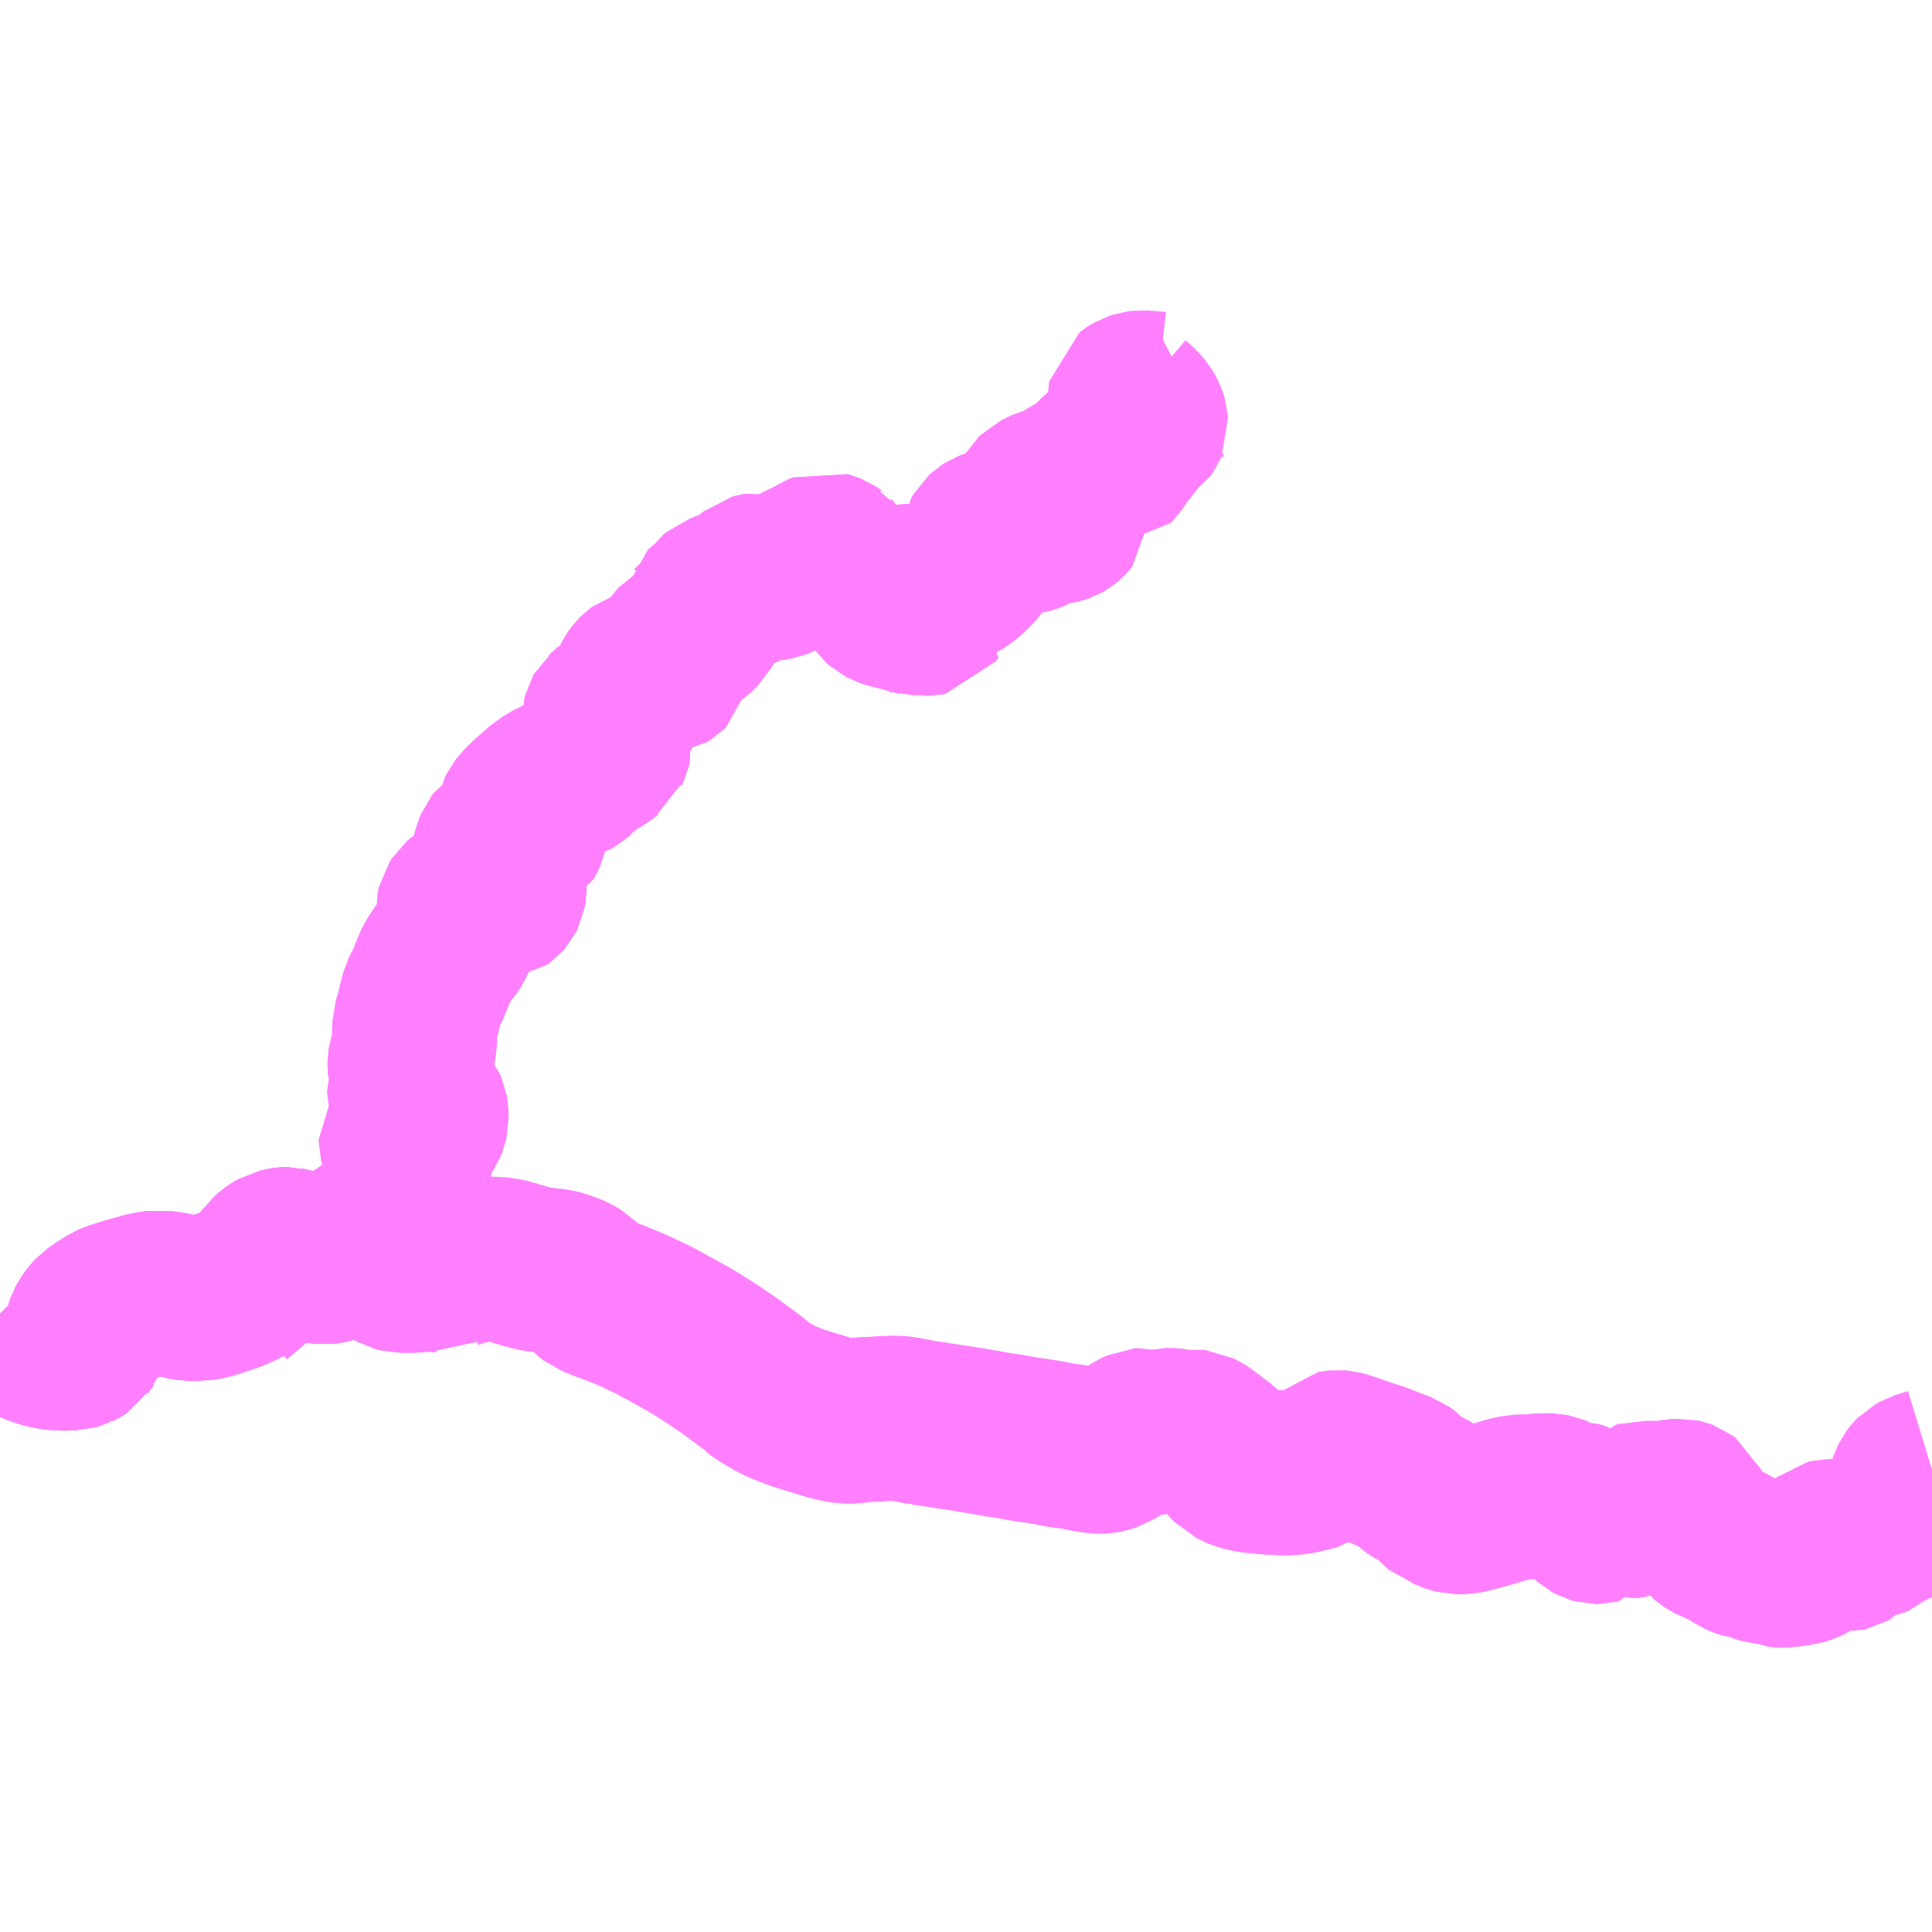 <?xml version="1.0" encoding="UTF-8"?>
<svg  xmlns="http://www.w3.org/2000/svg" xmlns:xlink="http://www.w3.org/1999/xlink" xmlns:go="http://purl.org/svgmap/profile" property="N07_001,N07_002,N07_003,N07_004,N07_005,N07_006,N07_007" viewBox="13798.828 -3673.828 8.789 8.789" go:dataArea="13798.828125 -3673.828125 8.7890625 8.7890625" >
<globalCoordinateSystem srsName="http://purl.org/crs/84" transform="matrix(100.0,0.0,0.0,-100.0,0.0,0.0)" />
<defs>
 <g id="p0" >
  <circle cx="0.0" cy="0.0" r="3" stroke="green" stroke-width="0.75" vector-effect="non-scaling-stroke" />
 </g>
</defs>
<g fill="none" fill-rule="evenodd" stroke="#FF00FF" stroke-width="0.75" opacity="0.5" vector-effect="non-scaling-stroke" stroke-linejoin="bevel" >
<path content="1,川中島バス（株）,鬼無里線_74_01_on,11.0,6.0,6.0," xlink:title="1" d="M13800.532,-3668.235L13800.462,-3668.188L13800.455,-3668.181L13800.43,-3668.163L13800.464,-3668.146L13800.568,-3668.09L13800.603,-3668.07L13800.624,-3668.059L13800.635,-3668.053L13800.642,-3668.051L13800.65,-3668.049L13800.689,-3668.049L13800.717,-3668.05L13800.751,-3668.053L13800.771,-3668.054L13800.789,-3668.055L13800.806,-3668.054L13800.819,-3668.052L13800.843,-3668.05L13800.854,-3668.048L13800.873,-3668.061L13800.905,-3668.073L13800.923,-3668.079L13800.934,-3668.083L13800.968,-3668.09L13801.003,-3668.097L13801.031,-3668.1L13801.089,-3668.099L13801.125,-3668.094L13801.142,-3668.09L13801.169,-3668.082L13801.223,-3668.066L13801.265,-3668.055L13801.283,-3668.052L13801.309,-3668.05L13801.353,-3668.045L13801.377,-3668.04L13801.388,-3668.036L13801.395,-3668.033L13801.404,-3668.031L13801.433,-3668.018L13801.46,-3668.002L13801.484,-3667.978L13801.509,-3667.952L13801.519,-3667.945L13801.528,-3667.938L13801.57,-3667.921L13801.588,-3667.914L13801.605,-3667.909L13801.657,-3667.888L13801.71,-3667.866L13801.748,-3667.848L13801.801,-3667.823L13801.898,-3667.77L13801.968,-3667.731L13802.012,-3667.704L13802.067,-3667.669L13802.105,-3667.643L13802.146,-3667.615L13802.213,-3667.566L13802.248,-3667.54L13802.266,-3667.525L13802.27,-3667.52L13802.277,-3667.515L13802.291,-3667.504L13802.296,-3667.501L13802.312,-3667.491L13802.359,-3667.464L13802.396,-3667.446L13802.414,-3667.44L13802.437,-3667.431L13802.46,-3667.422L13802.48,-3667.416L13802.493,-3667.412L13802.529,-3667.401L13802.563,-3667.391L13802.584,-3667.384L13802.6,-3667.379L13802.617,-3667.375L13802.642,-3667.369L13802.651,-3667.367L13802.675,-3667.363L13802.684,-3667.363L13802.701,-3667.363L13802.745,-3667.369L13802.749,-3667.369L13802.781,-3667.371L13802.817,-3667.372L13802.849,-3667.375L13802.87,-3667.375L13802.895,-3667.376L13802.917,-3667.375L13802.934,-3667.374L13802.958,-3667.369L13802.974,-3667.366L13802.996,-3667.362L13803.025,-3667.356L13803.026,-3667.356L13803.056,-3667.352L13803.133,-3667.34L13803.232,-3667.325L13803.307,-3667.312L13803.376,-3667.3L13803.406,-3667.296L13803.508,-3667.278L13803.549,-3667.273L13803.553,-3667.272L13803.588,-3667.266L13803.617,-3667.261L13803.654,-3667.253L13803.703,-3667.247L13803.719,-3667.246L13803.766,-3667.235L13803.818,-3667.227L13803.831,-3667.226L13803.846,-3667.227L13803.861,-3667.23L13803.882,-3667.237L13803.904,-3667.251L13803.918,-3667.26L13803.952,-3667.28L13803.994,-3667.308L13804.02,-3667.32L13804.032,-3667.321L13804.042,-3667.318L13804.071,-3667.31L13804.092,-3667.31L13804.13,-3667.32L13804.149,-3667.32L13804.16,-3667.32L13804.169,-3667.319L13804.184,-3667.315L13804.196,-3667.311L13804.203,-3667.31L13804.226,-3667.31L13804.261,-3667.314L13804.27,-3667.313L13804.29,-3667.303L13804.298,-3667.298L13804.379,-3667.237L13804.399,-3667.218L13804.408,-3667.206L13804.413,-3667.195L13804.42,-3667.186L13804.43,-3667.176L13804.437,-3667.169L13804.449,-3667.163L13804.463,-3667.155L13804.475,-3667.15L13804.487,-3667.147L13804.501,-3667.143L13804.523,-3667.139L13804.549,-3667.136L13804.602,-3667.131L13804.665,-3667.128L13804.701,-3667.128L13804.719,-3667.131L13804.735,-3667.133L13804.75,-3667.136L13804.773,-3667.142L13804.792,-3667.146L13804.805,-3667.15L13804.826,-3667.164L13804.838,-3667.175L13804.853,-3667.189L13804.866,-3667.203L13804.877,-3667.215L13804.906,-3667.219L13804.915,-3667.22L13804.926,-3667.219L13804.941,-3667.215L13804.961,-3667.208L13804.975,-3667.204L13805.019,-3667.188L13805.091,-3667.165L13805.134,-3667.148L13805.171,-3667.134L13805.205,-3667.121L13805.229,-3667.104L13805.24,-3667.091L13805.246,-3667.084L13805.255,-3667.075L13805.266,-3667.067L13805.286,-3667.056L13805.299,-3667.049L13805.311,-3667.045L13805.325,-3667.038L13805.336,-3667.032L13805.346,-3667.027L13805.352,-3667.022L13805.357,-3667.015L13805.361,-3667.006L13805.367,-3666.996L13805.374,-3666.987L13805.381,-3666.98L13805.387,-3666.975L13805.414,-3666.966L13805.428,-3666.959L13805.442,-3666.954L13805.454,-3666.951L13805.464,-3666.951L13805.477,-3666.951L13805.488,-3666.951L13805.502,-3666.954L13805.516,-3666.957L13805.529,-3666.961L13805.545,-3666.965L13805.603,-3666.981L13805.697,-3667.01L13805.702,-3667.011L13805.712,-3667.013L13805.731,-3667.017L13805.805,-3667.02L13805.824,-3667.022L13805.847,-3667.024L13805.88,-3667.023L13805.896,-3667.02L13805.908,-3667.015L13805.919,-3667.003L13805.927,-3666.992L13805.932,-3666.987L13805.952,-3666.988L13805.976,-3666.989L13805.997,-3666.989L13806.004,-3666.987L13806.009,-3666.985L13806.015,-3666.983L13806.02,-3666.98L13806.024,-3666.976L13806.026,-3666.975L13806.04,-3666.95L13806.054,-3666.929L13806.062,-3666.921L13806.07,-3666.914L13806.081,-3666.908L13806.088,-3666.906L13806.094,-3666.906L13806.102,-3666.908L13806.105,-3666.913L13806.104,-3666.922L13806.103,-3666.929L13806.104,-3666.936L13806.11,-3666.941L13806.117,-3666.943L13806.129,-3666.943L13806.144,-3666.944L13806.164,-3666.943L13806.185,-3666.943L13806.198,-3666.941L13806.214,-3666.938L13806.235,-3666.932L13806.247,-3666.933L13806.254,-3666.934L13806.261,-3666.937L13806.266,-3666.942L13806.272,-3666.951L13806.274,-3666.959L13806.279,-3666.975L13806.282,-3666.981L13806.288,-3666.987L13806.298,-3666.99L13806.314,-3666.989L13806.377,-3666.988L13806.419,-3666.992L13806.455,-3666.998L13806.472,-3666.999L13806.481,-3666.997L13806.489,-3666.994L13806.497,-3666.988L13806.503,-3666.975L13806.507,-3666.959L13806.51,-3666.948L13806.514,-3666.938L13806.521,-3666.93L13806.531,-3666.921L13806.55,-3666.907L13806.557,-3666.902L13806.56,-3666.894L13806.57,-3666.865L13806.574,-3666.857L13806.579,-3666.851L13806.588,-3666.845L13806.601,-3666.834L13806.612,-3666.827L13806.624,-3666.82L13806.639,-3666.811L13806.669,-3666.802L13806.692,-3666.79L13806.717,-3666.774L13806.736,-3666.762L13806.759,-3666.751L13806.773,-3666.746L13806.798,-3666.743L13806.812,-3666.74L13806.84,-3666.728L13806.853,-3666.724L13806.883,-3666.721L13806.896,-3666.715L13806.906,-3666.71L13806.919,-3666.709L13806.933,-3666.708L13806.954,-3666.709L13807.013,-3666.717L13807.031,-3666.722L13807.047,-3666.728L13807.059,-3666.734L13807.086,-3666.752L13807.099,-3666.763L13807.108,-3666.773L13807.118,-3666.788L13807.132,-3666.805L13807.142,-3666.813L13807.154,-3666.816L13807.163,-3666.816L13807.172,-3666.814L13807.18,-3666.808L13807.199,-3666.79L13807.205,-3666.785L13807.212,-3666.781L13807.223,-3666.78L13807.232,-3666.782L13807.239,-3666.786L13807.246,-3666.794L13807.257,-3666.809L13807.264,-3666.817L13807.272,-3666.822L13807.286,-3666.826L13807.334,-3666.832L13807.338,-3666.834L13807.371,-3666.858L13807.406,-3666.877L13807.431,-3666.889L13807.446,-3666.898L13807.452,-3666.904L13807.463,-3666.918L13807.468,-3666.928L13807.477,-3666.938L13807.488,-3666.944L13807.501,-3666.947L13807.533,-3666.948L13807.549,-3666.949L13807.565,-3666.952L13807.575,-3666.955L13807.579,-3666.958L13807.582,-3666.963L13807.582,-3666.968L13807.583,-3666.975L13807.584,-3666.983L13807.58,-3666.987L13807.548,-3667.016L13807.537,-3667.027L13807.528,-3667.038L13807.523,-3667.049L13807.521,-3667.06L13807.521,-3667.073L13807.525,-3667.085L13807.531,-3667.097L13807.534,-3667.101L13807.538,-3667.106L13807.546,-3667.114L13807.562,-3667.123L13807.581,-3667.129L13807.617,-3667.14"/>
<path content="1,川中島バス（株）,鬼無里線_74_02_on,11.0,6.0,6.0," xlink:title="1" d="M13807.617,-3667.14L13807.581,-3667.129L13807.562,-3667.123L13807.546,-3667.114L13807.538,-3667.106L13807.534,-3667.101L13807.531,-3667.097L13807.525,-3667.085L13807.521,-3667.073L13807.521,-3667.06L13807.523,-3667.049L13807.528,-3667.038L13807.537,-3667.027L13807.548,-3667.016L13807.58,-3666.987L13807.584,-3666.983L13807.583,-3666.975L13807.582,-3666.968L13807.582,-3666.963L13807.579,-3666.958L13807.575,-3666.955L13807.565,-3666.952L13807.549,-3666.949L13807.533,-3666.948L13807.501,-3666.947L13807.488,-3666.944L13807.477,-3666.938L13807.468,-3666.928L13807.463,-3666.918L13807.452,-3666.904L13807.446,-3666.898L13807.431,-3666.889L13807.406,-3666.877L13807.371,-3666.858L13807.338,-3666.834L13807.334,-3666.832L13807.286,-3666.826L13807.272,-3666.822L13807.264,-3666.817L13807.257,-3666.809L13807.246,-3666.794L13807.239,-3666.786L13807.232,-3666.782L13807.223,-3666.78L13807.212,-3666.781L13807.205,-3666.785L13807.199,-3666.79L13807.18,-3666.808L13807.172,-3666.814L13807.163,-3666.816L13807.154,-3666.816L13807.142,-3666.813L13807.132,-3666.805L13807.118,-3666.788L13807.108,-3666.773L13807.099,-3666.763L13807.086,-3666.752L13807.059,-3666.734L13807.047,-3666.728L13807.031,-3666.722L13807.013,-3666.717L13806.954,-3666.709L13806.933,-3666.708L13806.919,-3666.709L13806.906,-3666.71L13806.896,-3666.715L13806.883,-3666.721L13806.853,-3666.724L13806.84,-3666.728L13806.812,-3666.74L13806.798,-3666.743L13806.773,-3666.746L13806.759,-3666.751L13806.736,-3666.762L13806.717,-3666.774L13806.692,-3666.79L13806.669,-3666.802L13806.639,-3666.811L13806.624,-3666.82L13806.612,-3666.827L13806.601,-3666.834L13806.588,-3666.845L13806.579,-3666.851L13806.574,-3666.857L13806.57,-3666.865L13806.56,-3666.894L13806.557,-3666.902L13806.55,-3666.907L13806.531,-3666.921L13806.521,-3666.93L13806.514,-3666.938L13806.51,-3666.948L13806.507,-3666.959L13806.503,-3666.975L13806.497,-3666.988L13806.489,-3666.994L13806.481,-3666.997L13806.472,-3666.999L13806.455,-3666.998L13806.419,-3666.992L13806.377,-3666.988L13806.314,-3666.989L13806.298,-3666.99L13806.288,-3666.987L13806.282,-3666.981L13806.279,-3666.975L13806.274,-3666.959L13806.272,-3666.951L13806.266,-3666.942L13806.261,-3666.937L13806.254,-3666.934L13806.247,-3666.933L13806.235,-3666.932L13806.214,-3666.938L13806.198,-3666.941L13806.185,-3666.943L13806.164,-3666.943L13806.144,-3666.944L13806.129,-3666.943L13806.117,-3666.943L13806.11,-3666.941L13806.104,-3666.936L13806.103,-3666.929L13806.104,-3666.922L13806.105,-3666.913L13806.102,-3666.908L13806.094,-3666.906L13806.088,-3666.906L13806.081,-3666.908L13806.07,-3666.914L13806.062,-3666.921L13806.054,-3666.929L13806.04,-3666.95L13806.026,-3666.975L13806.024,-3666.976L13806.02,-3666.98L13806.015,-3666.983L13806.009,-3666.985L13806.004,-3666.987L13805.997,-3666.989L13805.976,-3666.989L13805.952,-3666.988L13805.932,-3666.987L13805.927,-3666.992L13805.919,-3667.003L13805.908,-3667.015L13805.896,-3667.02L13805.88,-3667.023L13805.847,-3667.024L13805.824,-3667.022L13805.805,-3667.02L13805.731,-3667.017L13805.712,-3667.013L13805.702,-3667.011L13805.697,-3667.01L13805.603,-3666.981L13805.545,-3666.965L13805.529,-3666.961L13805.516,-3666.957L13805.502,-3666.954L13805.488,-3666.951L13805.477,-3666.951L13805.464,-3666.951L13805.454,-3666.951L13805.442,-3666.954L13805.428,-3666.959L13805.414,-3666.966L13805.387,-3666.975L13805.381,-3666.98L13805.374,-3666.987L13805.367,-3666.996L13805.361,-3667.006L13805.357,-3667.015L13805.352,-3667.022L13805.346,-3667.027L13805.336,-3667.032L13805.325,-3667.038L13805.311,-3667.045L13805.299,-3667.049L13805.286,-3667.056L13805.266,-3667.067L13805.255,-3667.075L13805.246,-3667.084L13805.24,-3667.091L13805.229,-3667.104L13805.205,-3667.121L13805.171,-3667.134L13805.134,-3667.148L13805.091,-3667.165L13805.019,-3667.188L13804.975,-3667.204L13804.961,-3667.208L13804.941,-3667.215L13804.926,-3667.219L13804.915,-3667.22L13804.906,-3667.219L13804.877,-3667.215L13804.866,-3667.203L13804.853,-3667.189L13804.838,-3667.175L13804.826,-3667.164L13804.805,-3667.15L13804.792,-3667.146L13804.773,-3667.142L13804.75,-3667.136L13804.735,-3667.133L13804.719,-3667.131L13804.701,-3667.128L13804.665,-3667.128L13804.602,-3667.131L13804.549,-3667.136L13804.523,-3667.139L13804.501,-3667.143L13804.487,-3667.147L13804.475,-3667.15L13804.463,-3667.155L13804.449,-3667.163L13804.437,-3667.169L13804.43,-3667.176L13804.42,-3667.186L13804.413,-3667.195L13804.408,-3667.206L13804.399,-3667.218L13804.379,-3667.237L13804.298,-3667.298L13804.29,-3667.303L13804.27,-3667.313L13804.261,-3667.314L13804.226,-3667.31L13804.203,-3667.31L13804.196,-3667.311L13804.184,-3667.315L13804.169,-3667.319L13804.16,-3667.32L13804.149,-3667.32L13804.13,-3667.32L13804.092,-3667.31L13804.071,-3667.31L13804.042,-3667.318L13804.032,-3667.321L13804.02,-3667.32L13803.994,-3667.308L13803.952,-3667.28L13803.918,-3667.26L13803.904,-3667.251L13803.882,-3667.237L13803.861,-3667.23L13803.846,-3667.227L13803.831,-3667.226L13803.818,-3667.227L13803.766,-3667.235L13803.719,-3667.246L13803.703,-3667.247L13803.654,-3667.253L13803.617,-3667.261L13803.588,-3667.266L13803.553,-3667.272L13803.549,-3667.273L13803.508,-3667.278L13803.406,-3667.296L13803.376,-3667.3L13803.307,-3667.312L13803.232,-3667.325L13803.133,-3667.34L13803.056,-3667.352L13803.026,-3667.356L13803.025,-3667.356L13802.996,-3667.362L13802.974,-3667.366L13802.958,-3667.369L13802.934,-3667.374L13802.917,-3667.375L13802.895,-3667.376L13802.87,-3667.375L13802.849,-3667.375L13802.817,-3667.372L13802.781,-3667.371L13802.749,-3667.369L13802.745,-3667.369L13802.701,-3667.363L13802.684,-3667.363L13802.675,-3667.363L13802.651,-3667.367L13802.642,-3667.369L13802.617,-3667.375L13802.6,-3667.379L13802.584,-3667.384L13802.563,-3667.391L13802.529,-3667.401L13802.493,-3667.412L13802.48,-3667.416L13802.46,-3667.422L13802.437,-3667.431L13802.414,-3667.44L13802.396,-3667.446L13802.359,-3667.464L13802.312,-3667.491L13802.296,-3667.501L13802.291,-3667.504L13802.277,-3667.515L13802.27,-3667.52L13802.266,-3667.525L13802.248,-3667.54L13802.213,-3667.566L13802.146,-3667.615L13802.105,-3667.643L13802.067,-3667.669L13802.012,-3667.704L13801.968,-3667.731L13801.898,-3667.77L13801.801,-3667.823L13801.748,-3667.848L13801.71,-3667.866L13801.657,-3667.888L13801.605,-3667.909L13801.588,-3667.914L13801.57,-3667.921L13801.528,-3667.938L13801.519,-3667.945L13801.509,-3667.952L13801.484,-3667.978L13801.46,-3668.002L13801.433,-3668.018L13801.404,-3668.031L13801.395,-3668.033L13801.388,-3668.036L13801.377,-3668.04L13801.353,-3668.045L13801.309,-3668.05L13801.283,-3668.052L13801.265,-3668.055L13801.223,-3668.066L13801.169,-3668.082L13801.142,-3668.09L13801.125,-3668.094L13801.089,-3668.099L13801.031,-3668.1L13801.003,-3668.097L13800.968,-3668.09L13800.934,-3668.083L13800.923,-3668.079L13800.905,-3668.073L13800.873,-3668.061L13800.854,-3668.048L13800.843,-3668.05L13800.819,-3668.052L13800.806,-3668.054L13800.789,-3668.055L13800.771,-3668.054L13800.751,-3668.053L13800.717,-3668.05L13800.689,-3668.049L13800.65,-3668.049L13800.642,-3668.051L13800.635,-3668.053L13800.624,-3668.059L13800.603,-3668.07L13800.568,-3668.09L13800.464,-3668.146L13800.43,-3668.163L13800.455,-3668.181L13800.462,-3668.188L13800.532,-3668.235"/>
<path content="3,長野市,南鬼無里線A経路,1.0,1.0,1.0," xlink:title="3" d="M13800.219,-3668.112L13800.214,-3668.108L13800.19,-3668.09L13800.177,-3668.081L13800.165,-3668.075L13800.153,-3668.067"/>
<path content="3,長野市,南鬼無里線A経路,1.0,1.0,1.0," xlink:title="3" d="M13800.219,-3668.112L13800.239,-3668.104L13800.262,-3668.095L13800.279,-3668.091L13800.293,-3668.089L13800.305,-3668.088L13800.315,-3668.089L13800.324,-3668.091L13800.338,-3668.095L13800.353,-3668.104L13800.372,-3668.119L13800.389,-3668.133L13800.407,-3668.148L13800.43,-3668.163L13800.455,-3668.181L13800.462,-3668.188L13800.487,-3668.205L13800.503,-3668.216L13800.525,-3668.23L13800.532,-3668.235"/>
<path content="3,長野市,南鬼無里線A経路,1.0,1.0,1.0," xlink:title="3" d="M13798.828,-3667.851L13798.836,-3667.843L13798.85,-3667.823L13798.859,-3667.808L13798.868,-3667.796L13798.881,-3667.782L13798.895,-3667.769L13798.909,-3667.76L13798.945,-3667.741L13798.987,-3667.722L13799.02,-3667.71L13799.041,-3667.704L13799.066,-3667.699L13799.075,-3667.698L13799.108,-3667.695L13799.159,-3667.696L13799.177,-3667.701L13799.192,-3667.709L13799.203,-3667.716L13799.208,-3667.724L13799.212,-3667.729L13799.215,-3667.737L13799.221,-3667.762L13799.224,-3667.78L13799.231,-3667.8L13799.238,-3667.813L13799.251,-3667.83L13799.263,-3667.843L13799.287,-3667.86L13799.293,-3667.864L13799.331,-3667.888L13799.35,-3667.896L13799.4,-3667.912L13799.489,-3667.937L13799.506,-3667.942L13799.527,-3667.944L13799.574,-3667.944L13799.596,-3667.942L13799.631,-3667.934L13799.65,-3667.93L13799.67,-3667.925L13799.69,-3667.921L13799.696,-3667.921L13799.704,-3667.921L13799.729,-3667.923L13799.747,-3667.923L13799.762,-3667.925L13799.8,-3667.935L13799.834,-3667.947L13799.885,-3667.964L13799.921,-3667.98L13799.951,-3667.996L13799.97,-3668.01L13800.009,-3668.051L13800.043,-3668.091L13800.05,-3668.1L13800.055,-3668.107L13800.064,-3668.115L13800.075,-3668.124L13800.083,-3668.129L13800.097,-3668.137L13800.114,-3668.141L13800.122,-3668.143L13800.129,-3668.144L13800.134,-3668.144L13800.141,-3668.142L13800.147,-3668.141L13800.152,-3668.139L13800.163,-3668.136L13800.184,-3668.129L13800.219,-3668.112"/>
<path content="3,長野市,南鬼無里線B経路,1.0,1.0,1.0," xlink:title="3" d="M13800.153,-3668.067L13800.165,-3668.075L13800.177,-3668.081L13800.19,-3668.09L13800.214,-3668.108L13800.219,-3668.112"/>
<path content="3,長野市,南鬼無里線B経路,1.0,1.0,1.0," xlink:title="3" d="M13800.239,-3668.104L13800.294,-3668.035L13800.419,-3667.888"/>
<path content="3,長野市,南鬼無里線B経路,1.0,1.0,1.0," xlink:title="3" d="M13800.239,-3668.104L13800.262,-3668.095L13800.279,-3668.091L13800.293,-3668.089L13800.305,-3668.088L13800.315,-3668.089L13800.324,-3668.091L13800.338,-3668.095L13800.353,-3668.104L13800.372,-3668.119L13800.389,-3668.133L13800.407,-3668.148L13800.43,-3668.163L13800.455,-3668.181L13800.462,-3668.188L13800.487,-3668.205L13800.503,-3668.216L13800.525,-3668.23L13800.532,-3668.235"/>
<path content="3,長野市,南鬼無里線B経路,1.0,1.0,1.0," xlink:title="3" d="M13800.219,-3668.112L13800.239,-3668.104"/>
<path content="3,長野市,南鬼無里線B経路,1.0,1.0,1.0," xlink:title="3" d="M13798.828,-3667.851L13798.836,-3667.843L13798.85,-3667.823L13798.859,-3667.808L13798.868,-3667.796L13798.881,-3667.782L13798.895,-3667.769L13798.909,-3667.76L13798.945,-3667.741L13798.987,-3667.722L13799.02,-3667.71L13799.041,-3667.704L13799.066,-3667.699L13799.075,-3667.698L13799.108,-3667.695L13799.159,-3667.696L13799.177,-3667.701L13799.192,-3667.709L13799.203,-3667.716L13799.208,-3667.724L13799.212,-3667.729L13799.215,-3667.737L13799.221,-3667.762L13799.224,-3667.78L13799.231,-3667.8L13799.238,-3667.813L13799.251,-3667.83L13799.263,-3667.843L13799.287,-3667.86L13799.293,-3667.864L13799.331,-3667.888L13799.35,-3667.896L13799.4,-3667.912L13799.489,-3667.937L13799.506,-3667.942L13799.527,-3667.944L13799.574,-3667.944L13799.596,-3667.942L13799.631,-3667.934L13799.65,-3667.93L13799.67,-3667.925L13799.69,-3667.921L13799.696,-3667.921L13799.704,-3667.921L13799.729,-3667.923L13799.747,-3667.923L13799.762,-3667.925L13799.8,-3667.935L13799.834,-3667.947L13799.885,-3667.964L13799.921,-3667.98L13799.951,-3667.996L13799.97,-3668.01L13800.009,-3668.051L13800.043,-3668.091L13800.05,-3668.1L13800.055,-3668.107L13800.064,-3668.115L13800.075,-3668.124L13800.083,-3668.129L13800.097,-3668.137L13800.114,-3668.141L13800.122,-3668.143L13800.129,-3668.144L13800.134,-3668.144L13800.141,-3668.142L13800.147,-3668.141L13800.152,-3668.139L13800.163,-3668.136L13800.184,-3668.129L13800.219,-3668.112"/>
<path content="3,長野市,南鬼無里線C経路,2.0,2.0,2.0," xlink:title="3" d="M13800.153,-3668.067L13800.165,-3668.075L13800.177,-3668.081L13800.19,-3668.09L13800.214,-3668.108L13800.219,-3668.112"/>
<path content="3,長野市,南鬼無里線C経路,2.0,2.0,2.0," xlink:title="3" d="M13800.239,-3668.104L13800.294,-3668.035L13800.419,-3667.888"/>
<path content="3,長野市,南鬼無里線C経路,2.0,2.0,2.0," xlink:title="3" d="M13800.239,-3668.104L13800.262,-3668.095L13800.279,-3668.091L13800.293,-3668.089L13800.305,-3668.088L13800.315,-3668.089L13800.324,-3668.091L13800.338,-3668.095L13800.353,-3668.104L13800.372,-3668.119L13800.389,-3668.133L13800.407,-3668.148L13800.43,-3668.163L13800.455,-3668.181L13800.462,-3668.188L13800.487,-3668.205L13800.503,-3668.216L13800.525,-3668.23L13800.532,-3668.235"/>
<path content="3,長野市,南鬼無里線C経路,2.0,2.0,2.0," xlink:title="3" d="M13800.219,-3668.112L13800.239,-3668.104"/>
<path content="3,長野市,南鬼無里線C経路,2.0,2.0,2.0," xlink:title="3" d="M13798.828,-3667.851L13798.836,-3667.843L13798.85,-3667.823L13798.859,-3667.808L13798.868,-3667.796L13798.881,-3667.782L13798.895,-3667.769L13798.909,-3667.76L13798.945,-3667.741L13798.987,-3667.722L13799.02,-3667.71L13799.041,-3667.704L13799.066,-3667.699L13799.075,-3667.698L13799.108,-3667.695L13799.159,-3667.696L13799.177,-3667.701L13799.192,-3667.709L13799.203,-3667.716L13799.208,-3667.724L13799.212,-3667.729L13799.215,-3667.737L13799.221,-3667.762L13799.224,-3667.78L13799.231,-3667.8L13799.238,-3667.813L13799.251,-3667.83L13799.263,-3667.843L13799.287,-3667.86L13799.293,-3667.864L13799.331,-3667.888L13799.35,-3667.896L13799.4,-3667.912L13799.489,-3667.937L13799.506,-3667.942L13799.527,-3667.944L13799.574,-3667.944L13799.596,-3667.942L13799.631,-3667.934L13799.65,-3667.93L13799.67,-3667.925L13799.69,-3667.921L13799.696,-3667.921L13799.704,-3667.921L13799.729,-3667.923L13799.747,-3667.923L13799.762,-3667.925L13799.8,-3667.935L13799.834,-3667.947L13799.885,-3667.964L13799.921,-3667.98L13799.951,-3667.996L13799.97,-3668.01L13800.009,-3668.051L13800.043,-3668.091L13800.05,-3668.1L13800.055,-3668.107L13800.064,-3668.115L13800.075,-3668.124L13800.083,-3668.129L13800.097,-3668.137L13800.114,-3668.141L13800.122,-3668.143L13800.129,-3668.144L13800.134,-3668.144L13800.141,-3668.142L13800.147,-3668.141L13800.152,-3668.139L13800.163,-3668.136L13800.184,-3668.129L13800.219,-3668.112"/>
<path content="3,長野市,南鬼無里線D経路,1.0,1.0,1.0," xlink:title="3" d="M13800.239,-3668.104L13800.294,-3668.035L13800.419,-3667.888"/>
<path content="3,長野市,南鬼無里線D経路,1.0,1.0,1.0," xlink:title="3" d="M13800.239,-3668.104L13800.262,-3668.095L13800.279,-3668.091L13800.293,-3668.089L13800.305,-3668.088L13800.315,-3668.089L13800.324,-3668.091L13800.338,-3668.095L13800.353,-3668.104L13800.372,-3668.119L13800.389,-3668.133L13800.407,-3668.148L13800.43,-3668.163L13800.455,-3668.181L13800.462,-3668.188L13800.487,-3668.205L13800.503,-3668.216L13800.525,-3668.23L13800.532,-3668.235"/>
<path content="3,長野市,南鬼無里線D経路,1.0,1.0,1.0," xlink:title="3" d="M13800.219,-3668.112L13800.214,-3668.108L13800.19,-3668.09L13800.177,-3668.081L13800.165,-3668.075L13800.153,-3668.067"/>
<path content="3,長野市,南鬼無里線D経路,1.0,1.0,1.0," xlink:title="3" d="M13800.219,-3668.112L13800.239,-3668.104"/>
<path content="3,長野市,南鬼無里線D経路,1.0,1.0,1.0," xlink:title="3" d="M13798.828,-3667.851L13798.836,-3667.843L13798.85,-3667.823L13798.859,-3667.808L13798.868,-3667.796L13798.881,-3667.782L13798.895,-3667.769L13798.909,-3667.76L13798.945,-3667.741L13798.987,-3667.722L13799.02,-3667.71L13799.041,-3667.704L13799.066,-3667.699L13799.075,-3667.698L13799.108,-3667.695L13799.159,-3667.696L13799.177,-3667.701L13799.192,-3667.709L13799.203,-3667.716L13799.208,-3667.724L13799.212,-3667.729L13799.215,-3667.737L13799.221,-3667.762L13799.224,-3667.78L13799.231,-3667.8L13799.238,-3667.813L13799.251,-3667.83L13799.263,-3667.843L13799.287,-3667.86L13799.293,-3667.864L13799.331,-3667.888L13799.35,-3667.896L13799.4,-3667.912L13799.489,-3667.937L13799.506,-3667.942L13799.527,-3667.944L13799.574,-3667.944L13799.596,-3667.942L13799.631,-3667.934L13799.65,-3667.93L13799.67,-3667.925L13799.69,-3667.921L13799.696,-3667.921L13799.704,-3667.921L13799.729,-3667.923L13799.747,-3667.923L13799.762,-3667.925L13799.8,-3667.935L13799.834,-3667.947L13799.885,-3667.964L13799.921,-3667.98L13799.951,-3667.996L13799.97,-3668.01L13800.009,-3668.051L13800.043,-3668.091L13800.05,-3668.1L13800.055,-3668.107L13800.064,-3668.115L13800.075,-3668.124L13800.083,-3668.129L13800.097,-3668.137L13800.114,-3668.141L13800.122,-3668.143L13800.129,-3668.144L13800.134,-3668.144L13800.141,-3668.142L13800.147,-3668.141L13800.152,-3668.139L13800.163,-3668.136L13800.184,-3668.129L13800.219,-3668.112"/>
<path content="3,長野市,大望峠線A路線,4.0,4.0,4.0," xlink:title="3" d="M13800.419,-3667.888L13800.294,-3668.035L13800.239,-3668.104"/>
<path content="3,長野市,大望峠線A路線,4.0,4.0,4.0," xlink:title="3" d="M13800.239,-3668.104L13800.219,-3668.112L13800.214,-3668.108L13800.19,-3668.09L13800.177,-3668.081L13800.165,-3668.075L13800.153,-3668.067"/>
<path content="3,長野市,大望峠線A路線,4.0,4.0,4.0," xlink:title="3" d="M13800.239,-3668.104L13800.262,-3668.095L13800.279,-3668.091L13800.293,-3668.089L13800.305,-3668.088L13800.315,-3668.089L13800.324,-3668.091L13800.338,-3668.095L13800.353,-3668.104L13800.372,-3668.119L13800.389,-3668.133L13800.407,-3668.148L13800.43,-3668.163L13800.455,-3668.181L13800.462,-3668.188L13800.487,-3668.205L13800.503,-3668.216L13800.525,-3668.23L13800.532,-3668.235L13800.561,-3668.248L13800.569,-3668.254L13800.576,-3668.26L13800.582,-3668.267L13800.589,-3668.274L13800.608,-3668.294L13800.624,-3668.309L13800.643,-3668.329L13800.657,-3668.343L13800.662,-3668.349L13800.671,-3668.359L13800.686,-3668.381L13800.686,-3668.397L13800.683,-3668.406L13800.68,-3668.414L13800.676,-3668.422L13800.67,-3668.433L13800.665,-3668.447L13800.664,-3668.466L13800.664,-3668.479L13800.667,-3668.491L13800.672,-3668.503L13800.677,-3668.514L13800.688,-3668.529L13800.694,-3668.538L13800.696,-3668.545L13800.696,-3668.553L13800.694,-3668.563L13800.686,-3668.578L13800.672,-3668.601L13800.66,-3668.621L13800.654,-3668.635L13800.653,-3668.639L13800.653,-3668.643L13800.655,-3668.646L13800.658,-3668.648L13800.662,-3668.65L13800.678,-3668.659L13800.707,-3668.672L13800.711,-3668.675L13800.735,-3668.685L13800.749,-3668.695L13800.757,-3668.707L13800.762,-3668.72L13800.766,-3668.737L13800.766,-3668.767L13800.764,-3668.779L13800.76,-3668.788L13800.751,-3668.799L13800.737,-3668.81L13800.712,-3668.827L13800.698,-3668.837L13800.694,-3668.845L13800.692,-3668.852L13800.692,-3668.861L13800.692,-3668.869L13800.706,-3668.912L13800.706,-3668.935L13800.702,-3668.952L13800.694,-3668.972L13800.693,-3668.982L13800.693,-3668.993L13800.694,-3668.999L13800.704,-3669.03L13800.707,-3669.051L13800.714,-3669.084L13800.714,-3669.11L13800.714,-3669.133L13800.716,-3669.171L13800.723,-3669.194L13800.733,-3669.229L13800.742,-3669.27L13800.753,-3669.308L13800.762,-3669.327L13800.773,-3669.345L13800.786,-3669.368L13800.794,-3669.397L13800.801,-3669.42L13800.818,-3669.451L13800.827,-3669.466L13800.834,-3669.478L13800.873,-3669.527L13800.875,-3669.53L13800.882,-3669.541L13800.894,-3669.567L13800.899,-3669.583L13800.91,-3669.627L13800.913,-3669.648L13800.913,-3669.655L13800.911,-3669.681L13800.917,-3669.705L13800.926,-3669.719L13800.934,-3669.726L13800.967,-3669.747L13800.972,-3669.749L13800.978,-3669.751L13800.987,-3669.753L13800.996,-3669.754L13801.01,-3669.755L13801.02,-3669.756L13801.032,-3669.755L13801.045,-3669.754L13801.058,-3669.751L13801.072,-3669.748L13801.084,-3669.745L13801.093,-3669.745L13801.101,-3669.746L13801.108,-3669.751L13801.115,-3669.759L13801.119,-3669.767L13801.121,-3669.779L13801.121,-3669.794L13801.118,-3669.803L13801.113,-3669.811L13801.104,-3669.821L13801.098,-3669.826L13801.09,-3669.834L13801.085,-3669.84L13801.08,-3669.847L13801.074,-3669.855L13801.071,-3669.863L13801.07,-3669.869L13801.067,-3669.886L13801.067,-3669.9L13801.071,-3669.92L13801.083,-3669.964L13801.09,-3669.981L13801.097,-3669.99L13801.105,-3669.995L13801.115,-3669.998L13801.127,-3670L13801.14,-3670.002L13801.164,-3670.007L13801.193,-3670.013L13801.199,-3670.017L13801.206,-3670.021L13801.209,-3670.026L13801.212,-3670.033L13801.215,-3670.045L13801.216,-3670.057L13801.216,-3670.065L13801.214,-3670.07L13801.209,-3670.074L13801.204,-3670.079L13801.198,-3670.084L13801.193,-3670.09L13801.188,-3670.098L13801.185,-3670.107L13801.186,-3670.117L13801.187,-3670.123L13801.193,-3670.135L13801.207,-3670.154L13801.236,-3670.183L13801.279,-3670.221L13801.306,-3670.245L13801.338,-3670.264L13801.352,-3670.272L13801.358,-3670.274L13801.364,-3670.277L13801.37,-3670.28L13801.373,-3670.281L13801.409,-3670.289L13801.426,-3670.295L13801.435,-3670.3L13801.449,-3670.312L13801.46,-3670.329L13801.463,-3670.332L13801.467,-3670.335L13801.486,-3670.346L13801.521,-3670.37L13801.562,-3670.396L13801.57,-3670.401L13801.582,-3670.411L13801.592,-3670.418L13801.594,-3670.423L13801.597,-3670.429L13801.599,-3670.438L13801.598,-3670.447L13801.596,-3670.459L13801.583,-3670.52L13801.579,-3670.54L13801.578,-3670.551L13801.578,-3670.562L13801.58,-3670.57L13801.584,-3670.577L13801.59,-3670.582L13801.597,-3670.589L13801.602,-3670.593L13801.613,-3670.596L13801.624,-3670.599L13801.636,-3670.602L13801.648,-3670.608L13801.653,-3670.613L13801.658,-3670.617L13801.66,-3670.621L13801.664,-3670.626L13801.666,-3670.631L13801.672,-3670.641L13801.675,-3670.648L13801.679,-3670.653L13801.686,-3670.668L13801.693,-3670.685L13801.701,-3670.702L13801.707,-3670.713L13801.712,-3670.725L13801.718,-3670.737L13801.725,-3670.747L13801.728,-3670.751L13801.736,-3670.759L13801.743,-3670.764L13801.752,-3670.767L13801.76,-3670.768L13801.772,-3670.769L13801.786,-3670.77L13801.795,-3670.77L13801.814,-3670.771L13801.827,-3670.771L13801.847,-3670.774L13801.854,-3670.775L13801.859,-3670.778L13801.864,-3670.783L13801.865,-3670.787L13801.866,-3670.793L13801.865,-3670.8L13801.865,-3670.809L13801.865,-3670.814L13801.865,-3670.814L13801.866,-3670.826L13801.888,-3670.861L13801.902,-3670.879L13801.914,-3670.896L13801.922,-3670.905L13801.929,-3670.909L13801.937,-3670.914L13801.954,-3670.927L13801.968,-3670.938L13801.985,-3670.95L13801.998,-3670.962L13802.01,-3670.974L13802.027,-3671.005L13802.034,-3671.015L13802.037,-3671.021L13802.039,-3671.025L13802.041,-3671.056L13802.043,-3671.064L13802.045,-3671.066L13802.048,-3671.068L13802.049,-3671.07L13802.051,-3671.071L13802.06,-3671.077L13802.067,-3671.083L13802.071,-3671.087L13802.077,-3671.095L13802.079,-3671.098L13802.081,-3671.101L13802.085,-3671.107L13802.091,-3671.112L13802.097,-3671.117L13802.119,-3671.125L13802.155,-3671.14L13802.166,-3671.142L13802.179,-3671.145L13802.198,-3671.151L13802.211,-3671.159L13802.22,-3671.166L13802.24,-3671.186L13802.245,-3671.192L13802.253,-3671.2L13802.263,-3671.208L13802.27,-3671.21L13802.282,-3671.212L13802.332,-3671.198L13802.342,-3671.198L13802.35,-3671.199L13802.356,-3671.2L13802.369,-3671.205L13802.422,-3671.231L13802.511,-3671.275L13802.539,-3671.289L13802.556,-3671.3L13802.58,-3671.31L13802.587,-3671.308L13802.593,-3671.306L13802.6,-3671.304L13802.605,-3671.302L13802.608,-3671.3L13802.612,-3671.297L13802.616,-3671.295L13802.619,-3671.291L13802.625,-3671.285L13802.63,-3671.276L13802.633,-3671.27L13802.636,-3671.264L13802.639,-3671.258L13802.643,-3671.253L13802.656,-3671.243L13802.69,-3671.223L13802.698,-3671.216L13802.727,-3671.191L13802.759,-3671.177L13802.779,-3671.162L13802.789,-3671.152L13802.815,-3671.127L13802.826,-3671.109L13802.838,-3671.092L13802.847,-3671.084L13802.864,-3671.075L13802.882,-3671.069L13802.917,-3671.061L13802.931,-3671.058L13802.941,-3671.055L13802.967,-3671.044L13802.974,-3671.043L13802.981,-3671.041L13803.025,-3671.041L13803.032,-3671.04L13803.038,-3671.038L13803.042,-3671.038L13803.049,-3671.038L13803.054,-3671.039L13803.064,-3671.053L13803.042,-3671.06L13803.032,-3671.061L13803.021,-3671.063L13803.009,-3671.066L13802.998,-3671.07L13802.988,-3671.074L13802.978,-3671.081L13802.968,-3671.09L13802.961,-3671.097L13802.957,-3671.101L13802.954,-3671.104L13802.95,-3671.105L13802.941,-3671.106L13802.928,-3671.106L13802.923,-3671.107L13802.915,-3671.11L13802.905,-3671.115L13802.895,-3671.123L13802.889,-3671.13L13802.886,-3671.135L13802.886,-3671.138L13802.887,-3671.142L13802.89,-3671.146L13802.895,-3671.149L13802.906,-3671.152L13802.92,-3671.155L13802.943,-3671.158L13802.96,-3671.16L13802.978,-3671.161L13802.998,-3671.16L13803.014,-3671.161L13803.022,-3671.162L13803.029,-3671.163L13803.037,-3671.165L13803.051,-3671.168L13803.063,-3671.17L13803.077,-3671.171L13803.083,-3671.172L13803.097,-3671.174L13803.108,-3671.176L13803.117,-3671.179L13803.127,-3671.182L13803.135,-3671.184L13803.14,-3671.184L13803.15,-3671.186L13803.159,-3671.186L13803.168,-3671.186L13803.174,-3671.187L13803.178,-3671.188L13803.185,-3671.191L13803.199,-3671.2L13803.227,-3671.222L13803.258,-3671.253L13803.265,-3671.26L13803.271,-3671.266L13803.274,-3671.271L13803.279,-3671.278L13803.284,-3671.291L13803.287,-3671.303L13803.29,-3671.311L13803.292,-3671.323L13803.295,-3671.337L13803.295,-3671.346L13803.295,-3671.356L13803.297,-3671.372L13803.307,-3671.389L13803.317,-3671.398L13803.328,-3671.405L13803.341,-3671.41L13803.356,-3671.414L13803.369,-3671.417L13803.382,-3671.42L13803.392,-3671.421L13803.406,-3671.422L13803.414,-3671.421L13803.429,-3671.421L13803.438,-3671.419L13803.447,-3671.416L13803.457,-3671.413L13803.462,-3671.412L13803.47,-3671.411L13803.481,-3671.411L13803.498,-3671.41L13803.505,-3671.411L13803.509,-3671.412L13803.516,-3671.414L13803.523,-3671.417L13803.529,-3671.421L13803.535,-3671.426L13803.541,-3671.43L13803.546,-3671.434L13803.554,-3671.438L13803.564,-3671.442L13803.586,-3671.447L13803.61,-3671.453L13803.62,-3671.453L13803.631,-3671.454L13803.64,-3671.455L13803.649,-3671.457L13803.658,-3671.46L13803.665,-3671.464L13803.671,-3671.469L13803.68,-3671.478L13803.691,-3671.491L13803.691,-3671.497L13803.689,-3671.5L13803.687,-3671.502L13803.682,-3671.504L13803.679,-3671.503L13803.675,-3671.501L13803.672,-3671.498L13803.666,-3671.492L13803.66,-3671.487L13803.654,-3671.482L13803.65,-3671.48L13803.644,-3671.479L13803.637,-3671.48L13803.63,-3671.481L13803.624,-3671.484L13803.614,-3671.488L13803.603,-3671.492L13803.596,-3671.495L13803.586,-3671.498L13803.578,-3671.499L13803.571,-3671.499L13803.551,-3671.498L13803.538,-3671.498L13803.524,-3671.499L13803.515,-3671.501L13803.509,-3671.503L13803.504,-3671.505L13803.502,-3671.507L13803.499,-3671.509L13803.498,-3671.512L13803.498,-3671.518L13803.501,-3671.526L13803.508,-3671.537L13803.524,-3671.546L13803.532,-3671.553L13803.539,-3671.562L13803.544,-3671.572L13803.547,-3671.577L13803.55,-3671.58L13803.562,-3671.586L13803.571,-3671.591L13803.576,-3671.593L13803.599,-3671.6L13803.636,-3671.608L13803.651,-3671.611L13803.668,-3671.619L13803.686,-3671.634L13803.699,-3671.65L13803.712,-3671.659L13803.749,-3671.678L13803.783,-3671.694L13803.79,-3671.7L13803.796,-3671.707L13803.802,-3671.714L13803.807,-3671.721L13803.809,-3671.727L13803.814,-3671.734L13803.816,-3671.737L13803.821,-3671.742L13803.831,-3671.752L13803.856,-3671.773L13803.867,-3671.782L13803.877,-3671.791L13803.881,-3671.795L13803.887,-3671.798L13803.892,-3671.8L13803.896,-3671.8L13803.9,-3671.799L13803.903,-3671.797L13803.904,-3671.792L13803.904,-3671.787L13803.901,-3671.782L13803.891,-3671.769L13803.873,-3671.742L13803.871,-3671.738L13803.869,-3671.732L13803.869,-3671.726L13803.87,-3671.721L13803.872,-3671.718L13803.876,-3671.716L13803.882,-3671.715L13803.89,-3671.715L13803.895,-3671.72L13803.899,-3671.726L13803.905,-3671.735L13803.919,-3671.759L13803.924,-3671.767L13803.932,-3671.777L13803.942,-3671.787L13803.963,-3671.81L13803.979,-3671.836L13803.984,-3671.848L13803.994,-3671.857L13804.01,-3671.866L13804.028,-3671.878L13804.037,-3671.891L13804.04,-3671.898L13804.039,-3671.912L13804.035,-3671.926L13804.032,-3671.934L13804.022,-3671.951L13804.005,-3671.971L13803.977,-3671.995L13803.968,-3672.01L13803.968,-3672.015L13803.969,-3672.02L13803.978,-3672.027L13803.991,-3672.035L13804.003,-3672.039L13804.019,-3672.041L13804.048,-3672.04L13804.071,-3672.037L13804.082,-3672.037L13804.091,-3672.036L13804.098,-3672.038L13804.119,-3672.041L13804.157,-3672.054L13804.194,-3672.071L13804.203,-3672.075L13804.222,-3672.085"/>
<path content="3,長野市,大望峠線B路線,1.0,1.0,1.0," xlink:title="3" d="M13803.712,-3671.659L13803.699,-3671.65L13803.686,-3671.634L13803.668,-3671.619L13803.651,-3671.611L13803.636,-3671.608L13803.599,-3671.6L13803.576,-3671.593L13803.571,-3671.591L13803.562,-3671.586L13803.55,-3671.58L13803.547,-3671.577L13803.544,-3671.572L13803.539,-3671.562L13803.532,-3671.553L13803.524,-3671.546L13803.508,-3671.537L13803.501,-3671.526L13803.498,-3671.518L13803.498,-3671.512L13803.499,-3671.509L13803.502,-3671.507L13803.504,-3671.505L13803.509,-3671.503L13803.515,-3671.501L13803.524,-3671.499L13803.538,-3671.498L13803.551,-3671.498L13803.571,-3671.499L13803.578,-3671.499L13803.586,-3671.498L13803.596,-3671.495L13803.603,-3671.492L13803.614,-3671.488L13803.624,-3671.484L13803.63,-3671.481L13803.637,-3671.48L13803.644,-3671.479L13803.65,-3671.48L13803.654,-3671.482L13803.66,-3671.487L13803.666,-3671.492L13803.672,-3671.498L13803.675,-3671.501L13803.679,-3671.503L13803.682,-3671.504L13803.687,-3671.502L13803.689,-3671.5L13803.691,-3671.497L13803.691,-3671.491L13803.68,-3671.478L13803.671,-3671.469L13803.665,-3671.464L13803.658,-3671.46L13803.649,-3671.457L13803.64,-3671.455L13803.631,-3671.454L13803.62,-3671.453L13803.61,-3671.453L13803.586,-3671.447L13803.564,-3671.442L13803.554,-3671.438L13803.546,-3671.434L13803.541,-3671.43L13803.535,-3671.426L13803.529,-3671.421L13803.523,-3671.417L13803.516,-3671.414L13803.509,-3671.412L13803.505,-3671.411L13803.498,-3671.41L13803.481,-3671.411L13803.47,-3671.411L13803.462,-3671.412L13803.457,-3671.413L13803.447,-3671.416L13803.438,-3671.419L13803.429,-3671.421L13803.414,-3671.421L13803.406,-3671.422L13803.392,-3671.421L13803.382,-3671.42L13803.369,-3671.417L13803.356,-3671.414L13803.341,-3671.41L13803.328,-3671.405L13803.317,-3671.398L13803.307,-3671.389L13803.297,-3671.372L13803.295,-3671.356L13803.295,-3671.346L13803.295,-3671.337L13803.292,-3671.323L13803.29,-3671.311L13803.287,-3671.303L13803.284,-3671.291L13803.279,-3671.278L13803.274,-3671.271L13803.271,-3671.266L13803.265,-3671.26L13803.258,-3671.253L13803.227,-3671.222L13803.199,-3671.2L13803.185,-3671.191L13803.178,-3671.188L13803.174,-3671.187L13803.168,-3671.186L13803.159,-3671.186L13803.15,-3671.186L13803.14,-3671.184L13803.135,-3671.184L13803.127,-3671.182L13803.117,-3671.179L13803.108,-3671.176L13803.097,-3671.174L13803.083,-3671.172L13803.077,-3671.171L13803.063,-3671.17L13803.051,-3671.168L13803.037,-3671.165L13803.029,-3671.163L13803.022,-3671.162L13803.014,-3671.161L13802.998,-3671.16L13802.978,-3671.161L13802.96,-3671.16L13802.943,-3671.158L13802.92,-3671.155L13802.906,-3671.152L13802.895,-3671.149L13802.89,-3671.146L13802.887,-3671.142L13802.886,-3671.138L13802.886,-3671.135L13802.889,-3671.13L13802.895,-3671.123L13802.905,-3671.115L13802.915,-3671.11L13802.923,-3671.107L13802.928,-3671.106L13802.941,-3671.106L13802.95,-3671.105L13802.954,-3671.104L13802.957,-3671.101L13802.961,-3671.097L13802.968,-3671.09L13802.978,-3671.081L13802.988,-3671.074L13802.998,-3671.07L13803.009,-3671.066L13803.021,-3671.063L13803.032,-3671.061L13803.042,-3671.06L13803.064,-3671.053L13803.054,-3671.039L13803.049,-3671.038L13803.042,-3671.038L13803.038,-3671.038L13803.032,-3671.04L13803.025,-3671.041L13802.981,-3671.041L13802.974,-3671.043L13802.967,-3671.044L13802.941,-3671.055L13802.931,-3671.058L13802.917,-3671.061L13802.882,-3671.069L13802.864,-3671.075L13802.847,-3671.084L13802.838,-3671.092L13802.826,-3671.109L13802.815,-3671.127L13802.789,-3671.152L13802.779,-3671.162L13802.759,-3671.177L13802.727,-3671.191L13802.698,-3671.216L13802.69,-3671.223L13802.656,-3671.243L13802.643,-3671.253L13802.639,-3671.258L13802.636,-3671.264L13802.633,-3671.27L13802.63,-3671.276L13802.625,-3671.285L13802.619,-3671.291L13802.616,-3671.295L13802.612,-3671.297L13802.608,-3671.3L13802.605,-3671.302L13802.6,-3671.304L13802.593,-3671.306L13802.587,-3671.308L13802.58,-3671.31L13802.556,-3671.3L13802.539,-3671.289L13802.511,-3671.275L13802.422,-3671.231L13802.369,-3671.205L13802.356,-3671.2L13802.35,-3671.199L13802.342,-3671.198L13802.332,-3671.198L13802.282,-3671.212L13802.27,-3671.21L13802.263,-3671.208L13802.253,-3671.2L13802.245,-3671.192L13802.24,-3671.186L13802.22,-3671.166L13802.211,-3671.159L13802.198,-3671.151L13802.179,-3671.145L13802.166,-3671.142L13802.155,-3671.14L13802.119,-3671.125L13802.097,-3671.117L13802.091,-3671.112L13802.085,-3671.107L13802.081,-3671.101L13802.079,-3671.098L13802.077,-3671.095L13802.071,-3671.087L13802.067,-3671.083L13802.06,-3671.077L13802.051,-3671.071L13802.049,-3671.07L13802.048,-3671.068L13802.045,-3671.066L13802.043,-3671.064L13802.041,-3671.056L13802.039,-3671.025L13802.037,-3671.021L13802.034,-3671.015L13802.027,-3671.005L13802.01,-3670.974L13801.998,-3670.962L13801.985,-3670.95L13801.968,-3670.938L13801.954,-3670.927L13801.937,-3670.914L13801.929,-3670.909L13801.922,-3670.905L13801.914,-3670.896L13801.902,-3670.879L13801.888,-3670.861L13801.866,-3670.826L13801.865,-3670.814L13801.865,-3670.814L13801.865,-3670.809L13801.865,-3670.8L13801.866,-3670.793L13801.865,-3670.787L13801.864,-3670.783L13801.859,-3670.778L13801.854,-3670.775L13801.847,-3670.774L13801.827,-3670.771L13801.814,-3670.771L13801.795,-3670.77L13801.786,-3670.77L13801.772,-3670.769L13801.76,-3670.768L13801.752,-3670.767L13801.743,-3670.764L13801.736,-3670.759L13801.728,-3670.751L13801.725,-3670.747L13801.718,-3670.737L13801.712,-3670.725L13801.707,-3670.713L13801.701,-3670.702L13801.693,-3670.685L13801.686,-3670.668L13801.679,-3670.653L13801.675,-3670.648L13801.672,-3670.641L13801.666,-3670.631L13801.664,-3670.626L13801.66,-3670.621L13801.658,-3670.617L13801.653,-3670.613L13801.648,-3670.608L13801.636,-3670.602L13801.624,-3670.599L13801.613,-3670.596L13801.602,-3670.593L13801.597,-3670.589L13801.59,-3670.582L13801.584,-3670.577L13801.58,-3670.57L13801.578,-3670.562L13801.578,-3670.551L13801.579,-3670.54L13801.583,-3670.52L13801.596,-3670.459L13801.598,-3670.447L13801.599,-3670.438L13801.597,-3670.429L13801.594,-3670.423L13801.592,-3670.418L13801.582,-3670.411L13801.57,-3670.401L13801.562,-3670.396L13801.521,-3670.37L13801.486,-3670.346L13801.467,-3670.335L13801.463,-3670.332L13801.46,-3670.329L13801.449,-3670.312L13801.435,-3670.3L13801.426,-3670.295L13801.409,-3670.289L13801.373,-3670.281L13801.37,-3670.28L13801.364,-3670.277L13801.358,-3670.274L13801.352,-3670.272L13801.338,-3670.264L13801.306,-3670.245L13801.279,-3670.221L13801.236,-3670.183L13801.207,-3670.154L13801.193,-3670.135L13801.187,-3670.123L13801.186,-3670.117L13801.185,-3670.107L13801.188,-3670.098L13801.193,-3670.09L13801.198,-3670.084L13801.204,-3670.079L13801.209,-3670.074L13801.214,-3670.07L13801.216,-3670.065L13801.216,-3670.057L13801.215,-3670.045L13801.212,-3670.033L13801.209,-3670.026L13801.206,-3670.021L13801.199,-3670.017L13801.193,-3670.013L13801.164,-3670.007L13801.14,-3670.002L13801.127,-3670L13801.115,-3669.998L13801.105,-3669.995L13801.097,-3669.99L13801.09,-3669.981L13801.083,-3669.964L13801.071,-3669.92L13801.067,-3669.9L13801.067,-3669.886L13801.07,-3669.869L13801.071,-3669.863L13801.074,-3669.855L13801.08,-3669.847L13801.085,-3669.84L13801.09,-3669.834L13801.098,-3669.826L13801.104,-3669.821L13801.113,-3669.811L13801.118,-3669.803L13801.121,-3669.794L13801.121,-3669.779L13801.119,-3669.767L13801.115,-3669.759L13801.108,-3669.751L13801.101,-3669.746L13801.093,-3669.745L13801.084,-3669.745L13801.072,-3669.748L13801.058,-3669.751L13801.045,-3669.754L13801.032,-3669.755L13801.02,-3669.756L13801.01,-3669.755L13800.996,-3669.754L13800.987,-3669.753L13800.978,-3669.751L13800.972,-3669.749L13800.967,-3669.747L13800.934,-3669.726L13800.926,-3669.719L13800.917,-3669.705L13800.911,-3669.681L13800.913,-3669.655L13800.913,-3669.648L13800.91,-3669.627L13800.899,-3669.583L13800.894,-3669.567L13800.882,-3669.541L13800.875,-3669.53L13800.873,-3669.527L13800.834,-3669.478L13800.827,-3669.466L13800.818,-3669.451L13800.801,-3669.42L13800.794,-3669.397L13800.786,-3669.368L13800.773,-3669.345L13800.762,-3669.327L13800.753,-3669.308L13800.742,-3669.27L13800.733,-3669.229L13800.723,-3669.194L13800.716,-3669.171L13800.714,-3669.133L13800.714,-3669.11L13800.714,-3669.084L13800.707,-3669.051L13800.704,-3669.03L13800.694,-3668.999L13800.693,-3668.993L13800.693,-3668.982L13800.694,-3668.972L13800.702,-3668.952L13800.706,-3668.935L13800.706,-3668.912L13800.692,-3668.869L13800.692,-3668.861L13800.692,-3668.852L13800.694,-3668.845L13800.698,-3668.837L13800.712,-3668.827L13800.737,-3668.81L13800.751,-3668.799L13800.76,-3668.788L13800.764,-3668.779L13800.766,-3668.767L13800.766,-3668.737L13800.762,-3668.72L13800.757,-3668.707L13800.749,-3668.695L13800.735,-3668.685L13800.711,-3668.675L13800.707,-3668.672L13800.678,-3668.659L13800.662,-3668.65L13800.658,-3668.648L13800.655,-3668.646L13800.653,-3668.643L13800.653,-3668.639L13800.654,-3668.635L13800.66,-3668.621L13800.672,-3668.601L13800.686,-3668.578L13800.694,-3668.563L13800.696,-3668.553L13800.696,-3668.545L13800.694,-3668.538L13800.688,-3668.529L13800.677,-3668.514L13800.672,-3668.503L13800.667,-3668.491L13800.664,-3668.479L13800.664,-3668.466L13800.665,-3668.447L13800.67,-3668.433L13800.676,-3668.422L13800.68,-3668.414L13800.683,-3668.406L13800.686,-3668.397L13800.686,-3668.381L13800.671,-3668.359L13800.662,-3668.349L13800.657,-3668.343L13800.643,-3668.329L13800.624,-3668.309L13800.608,-3668.294L13800.589,-3668.274L13800.582,-3668.267L13800.576,-3668.26L13800.569,-3668.254L13800.561,-3668.248L13800.532,-3668.235L13800.525,-3668.23L13800.503,-3668.216L13800.487,-3668.205L13800.462,-3668.188L13800.455,-3668.181L13800.43,-3668.163L13800.407,-3668.148L13800.389,-3668.133L13800.372,-3668.119L13800.353,-3668.104L13800.338,-3668.095L13800.324,-3668.091L13800.315,-3668.089L13800.305,-3668.088L13800.293,-3668.089L13800.279,-3668.091L13800.262,-3668.095L13800.239,-3668.104L13800.219,-3668.112L13800.214,-3668.108L13800.19,-3668.09L13800.177,-3668.081L13800.165,-3668.075L13800.153,-3668.067"/>
</g>
</svg>
